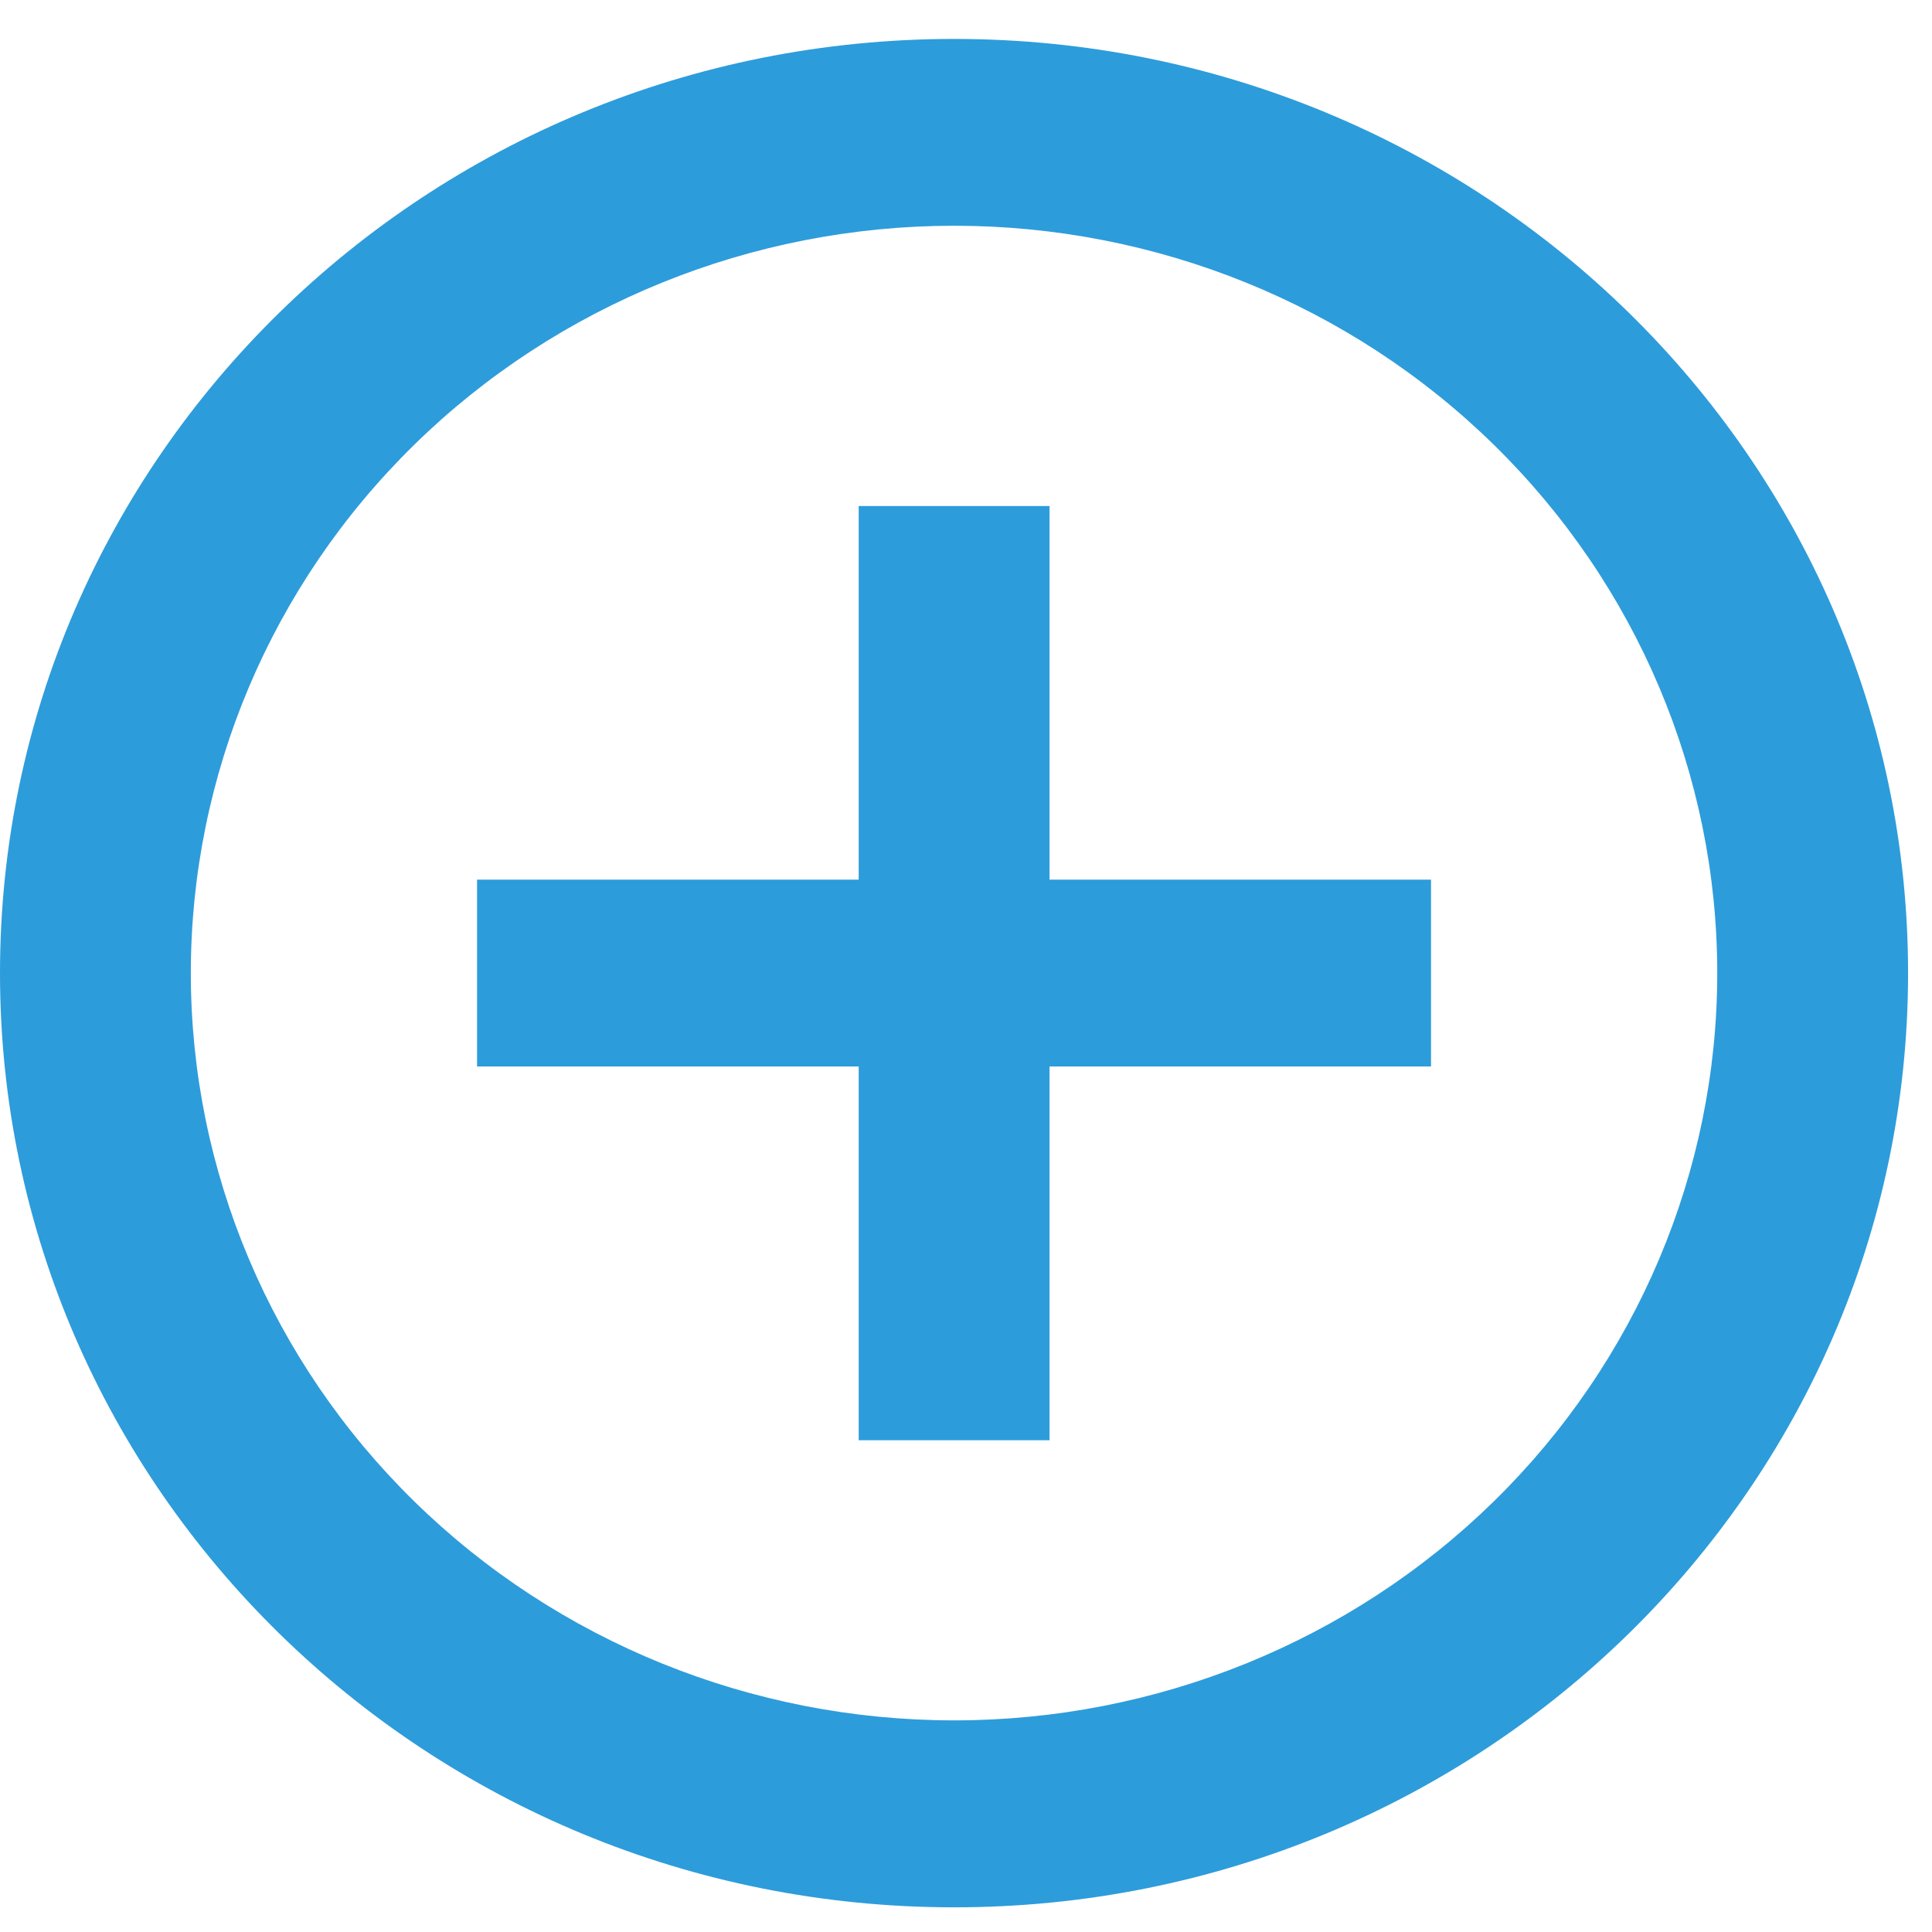 <svg width="13" height="13" viewBox="0 0 13 13" fill="none" xmlns="http://www.w3.org/2000/svg">
<path d="M5.778 5.919V3.405H7.062V5.919H9.629V7.176H7.062V9.691H5.778V7.176H3.21V5.919H5.778ZM6.42 12.834C2.874 12.834 0 10.019 0 6.548C0 3.076 2.874 0.262 6.42 0.262C9.965 0.262 12.839 3.076 12.839 6.548C12.839 10.019 9.965 12.834 6.42 12.834ZM6.42 11.576C7.782 11.576 9.088 11.046 10.051 10.103C11.014 9.16 11.555 7.881 11.555 6.548C11.555 5.214 11.014 3.935 10.051 2.992C9.088 2.049 7.782 1.519 6.42 1.519C5.058 1.519 3.751 2.049 2.788 2.992C1.825 3.935 1.284 5.214 1.284 6.548C1.284 7.881 1.825 9.16 2.788 10.103C3.751 11.046 5.058 11.576 6.42 11.576Z" fill="#2D9CDB"/>
</svg>
